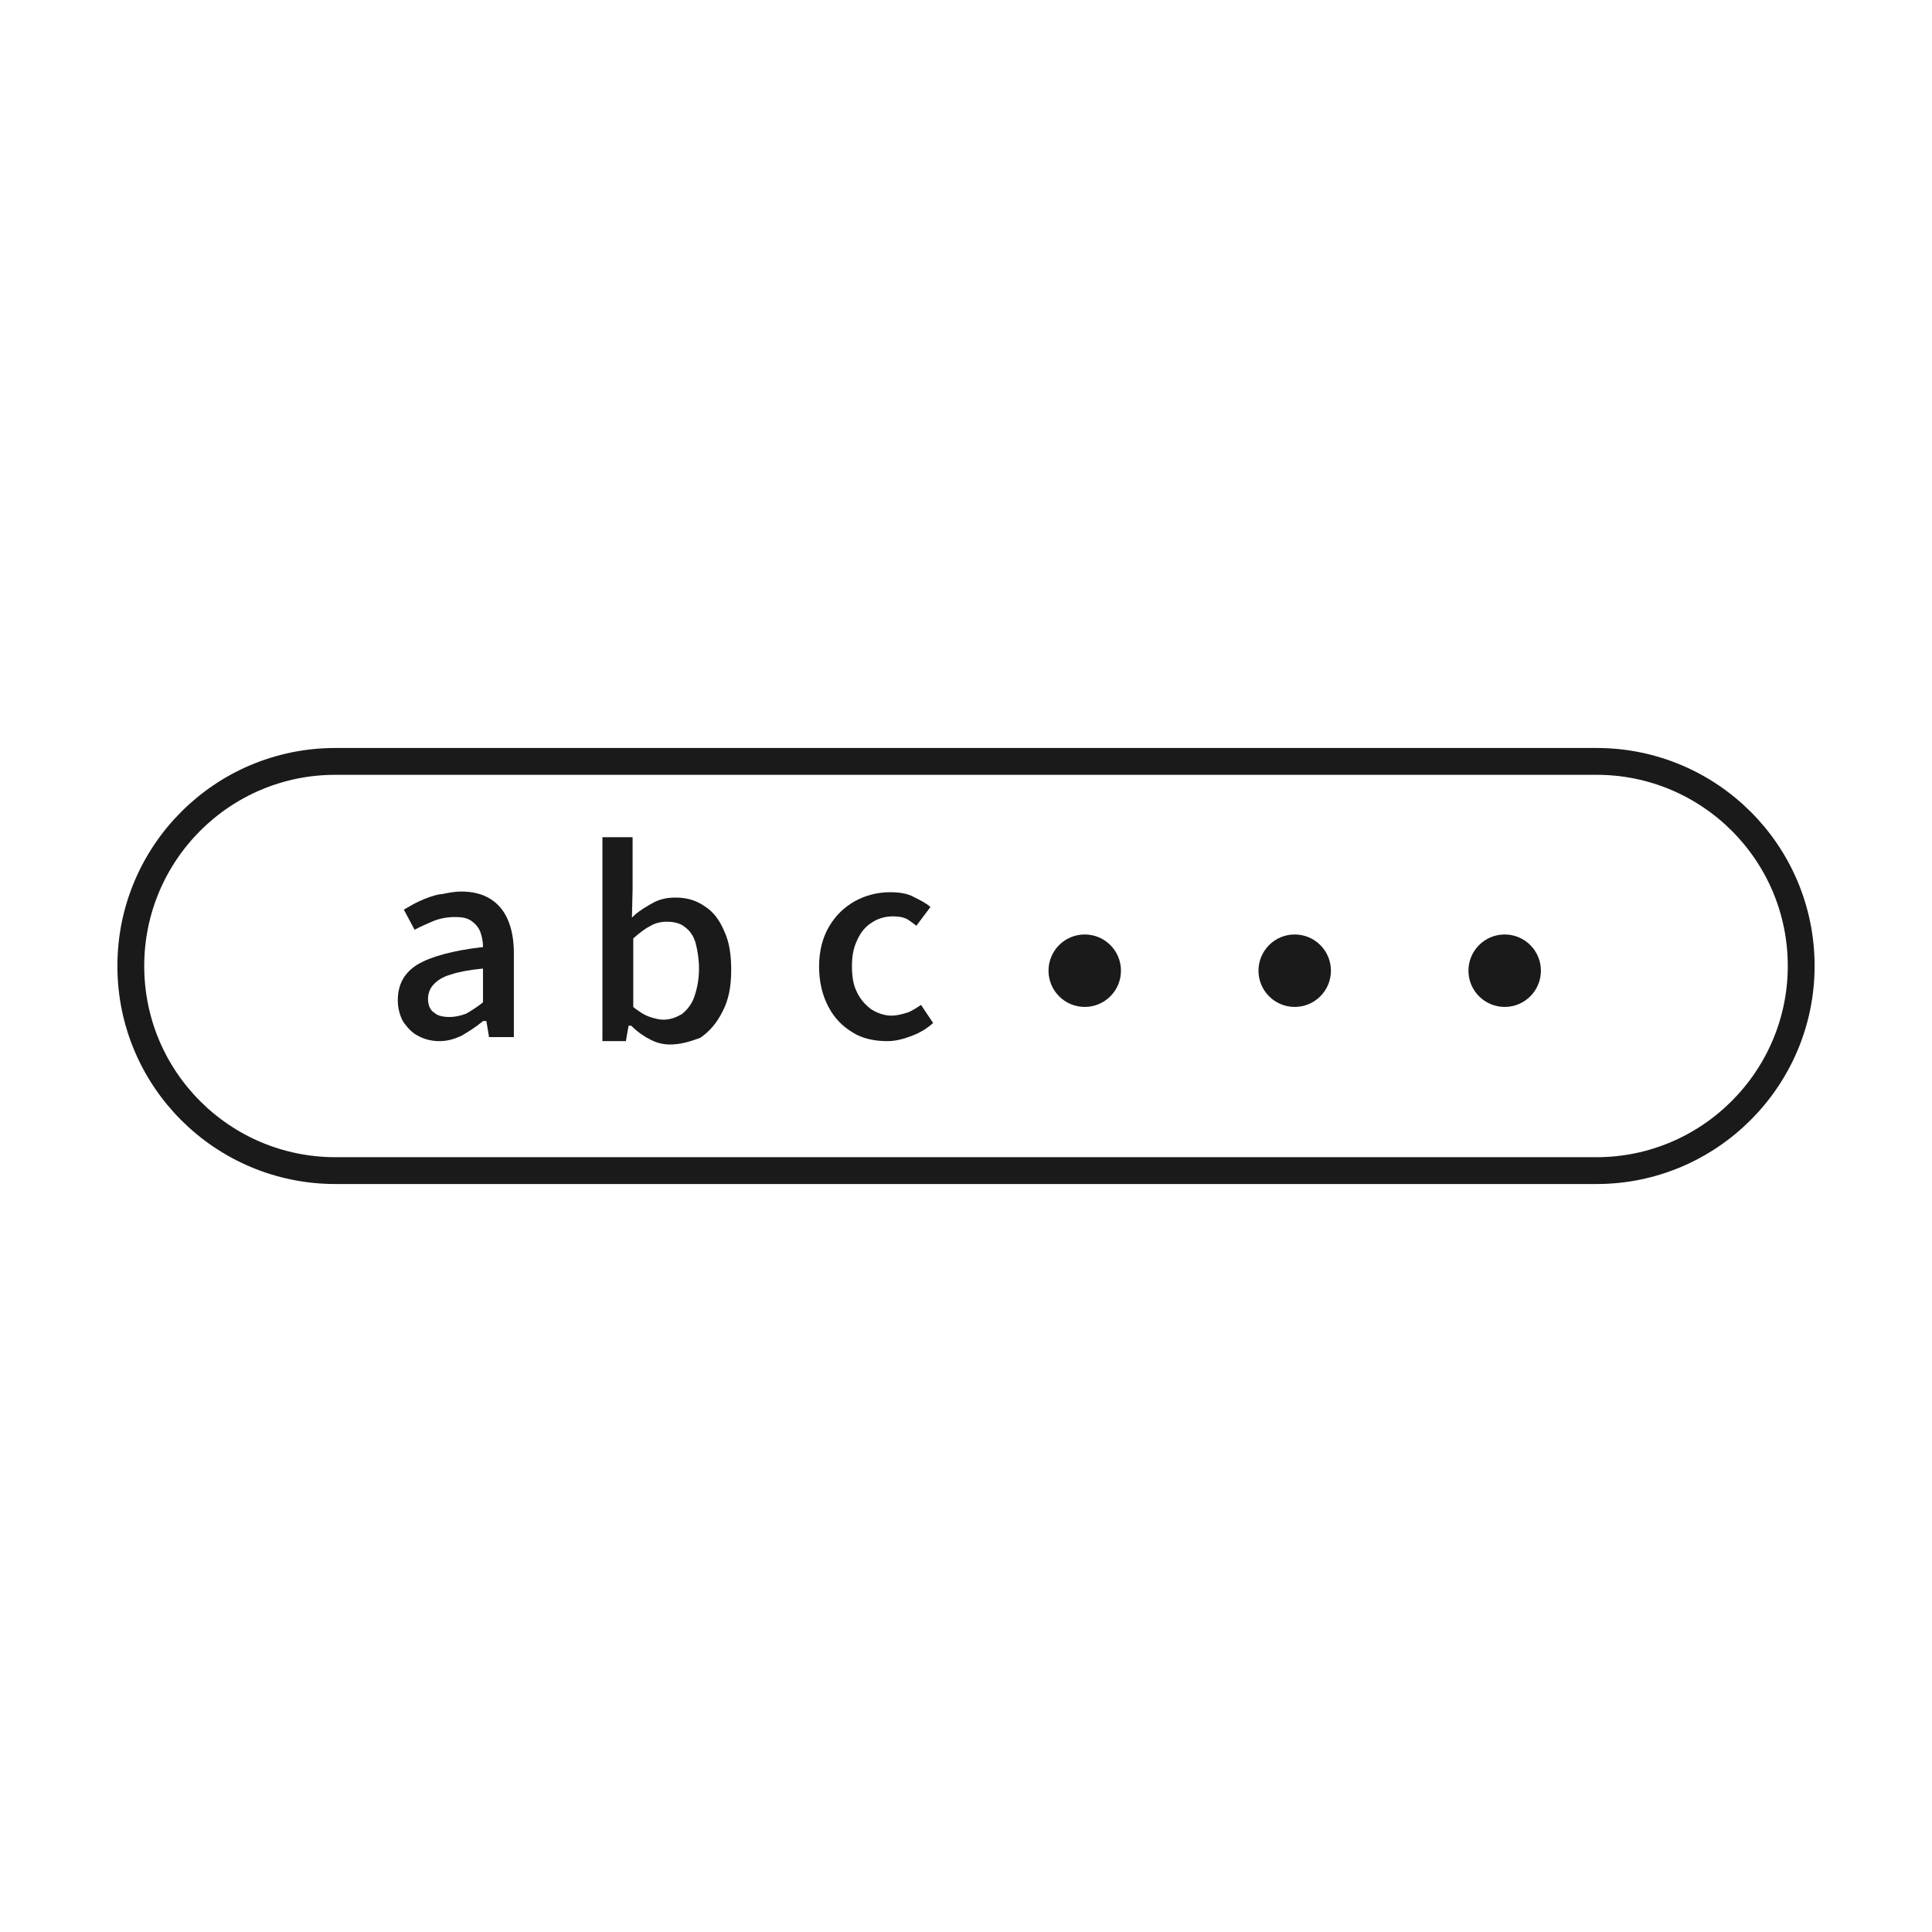 <?xml version="1.0" encoding="utf-8"?>
<!-- Generator: Adobe Illustrator 27.4.1, SVG Export Plug-In . SVG Version: 6.00 Build 0)  -->
<svg version="1.1" id="Layer_1" xmlns="http://www.w3.org/2000/svg" xmlns:xlink="http://www.w3.org/1999/xlink" x="0px" y="0px"
	 viewBox="0 0 288 288" enable-background="new 0 0 288 288" xml:space="preserve">
<path fill="none" stroke="#1A1A1A" stroke-width="4" stroke-miterlimit="10" d="M238,174.5H50c-16.8,0-30.5-13.6-30.5-30.5l0,0
	c0-16.8,13.6-30.5,30.5-30.5h188c16.8,0,30.5,13.6,30.5,30.5l0,0C268.5,160.8,254.8,174.5,238,174.5z"/>
<path fill="#1A1A1A" d="M65.5,155.2c-1.2,0-2.3-0.3-3.2-0.8c-0.8-0.4-1.5-1.1-2.2-2.1c-0.5-0.9-0.8-2-0.8-3.2c0-2.4,1-4.1,2.9-5.3
	c2-1.2,5.3-2.1,9.6-2.6H72V141c0-0.7-0.2-1.5-0.4-2.1c-0.2-0.5-0.6-1.1-1.3-1.6c-0.7-0.5-1.5-0.6-2.5-0.6c-1.1,0-2.2,0.2-3.2,0.6
	c-0.9,0.4-1.9,0.8-2.8,1.3l-1.6-3c0.7-0.4,1.5-0.9,2.4-1.3c0.9-0.4,1.9-0.8,3-1h0.2c1-0.2,1.9-0.4,3-0.4c1.7,0,3.2,0.4,4.3,1.1
	c1.1,0.7,2,1.7,2.6,3.1c0.6,1.4,0.9,3,0.9,5v12.5h-3.7l-0.4-2.4H72l-0.1,0.1c-1.1,0.9-2.1,1.5-3.1,2.1
	C67.7,154.9,66.7,155.2,65.5,155.2z M71.8,144.4c-2,0.2-3.5,0.5-4.7,0.9c-1,0.3-1.9,0.8-2.5,1.5c-0.6,0.6-0.8,1.5-0.8,2.1
	c0,1,0.4,1.8,1,2.1c0.4,0.4,1.2,0.6,2.2,0.6c0.9,0,1.7-0.2,2.5-0.5c0.7-0.4,1.5-0.9,2.4-1.6l0.1-0.1v-5H71.8z"/>
<path fill="#1A1A1A" d="M99.9,155.7c-1,0-1.9-0.2-2.9-0.7s-2-1.2-2.8-2l-0.1-0.1h-0.4l-0.4,2.3h-3.5v-30.4h4.5v7.8l-0.1,4.2l0.4-0.4
	c0.8-0.7,1.8-1.3,2.9-1.9c1-0.5,2-0.7,3.2-0.7c1.7,0,3.1,0.4,4.5,1.4c1.2,0.8,2.1,2,2.8,3.7c0.7,1.5,1,3.4,1,5.7
	c0,2.5-0.4,4.5-1.3,6.2c-0.9,1.8-2,3-3.3,3.9C102.8,155.3,101.4,155.7,99.9,155.7z M99.4,137.4c-0.9,0-1.7,0.2-2.4,0.6
	c-0.8,0.4-1.6,1-2.5,1.8l-0.1,0.1v10.2l0.1,0.1c0.8,0.6,1.5,1.1,2.4,1.4c0.6,0.2,1.3,0.4,2,0.4c1,0,1.8-0.3,2.7-0.8
	c0.9-0.7,1.5-1.5,1.9-2.6c0.3-0.9,0.7-2.3,0.7-4.2c0-1.3-0.2-2.7-0.5-3.8s-0.9-1.9-1.6-2.4C101.4,137.6,100.4,137.4,99.4,137.4z"/>
<path fill="#1A1A1A" d="M132.3,155.2c-2,0-3.8-0.4-5.2-1.3c-1.5-0.9-2.7-2.1-3.6-3.8s-1.4-3.7-1.4-6s0.5-4.3,1.5-6s2.3-2.9,3.9-3.8
	c1.5-0.8,3.2-1.3,5.2-1.3c1.4,0,2.6,0.2,3.5,0.7c1,0.5,1.8,0.9,2.5,1.5l-2.1,2.8c-0.4-0.3-0.9-0.7-1.4-1c-0.6-0.3-1.3-0.4-2.1-0.4
	c-1.1,0-2.2,0.3-3.1,0.9c-1,0.6-1.7,1.5-2.2,2.6c-0.6,1.2-0.8,2.5-0.8,3.9c0,1.6,0.2,2.8,0.7,3.8c0.5,1.1,1.2,1.9,2.1,2.6
	c0.9,0.6,2,1,3.1,1c0.7,0,1.6-0.2,2.5-0.5c0.7-0.3,1.3-0.7,1.9-1.1l1.8,2.7c-0.9,0.8-1.9,1.4-2.9,1.8
	C134.7,154.9,133.5,155.2,132.3,155.2z"/>
<circle fill="#1A1A1A" cx="161.7" cy="144.7" r="5.4"/>
<circle fill="#1A1A1A" cx="193" cy="144.7" r="5.4"/>
<circle fill="#1A1A1A" cx="224.3" cy="144.7" r="5.4"/>
</svg>
